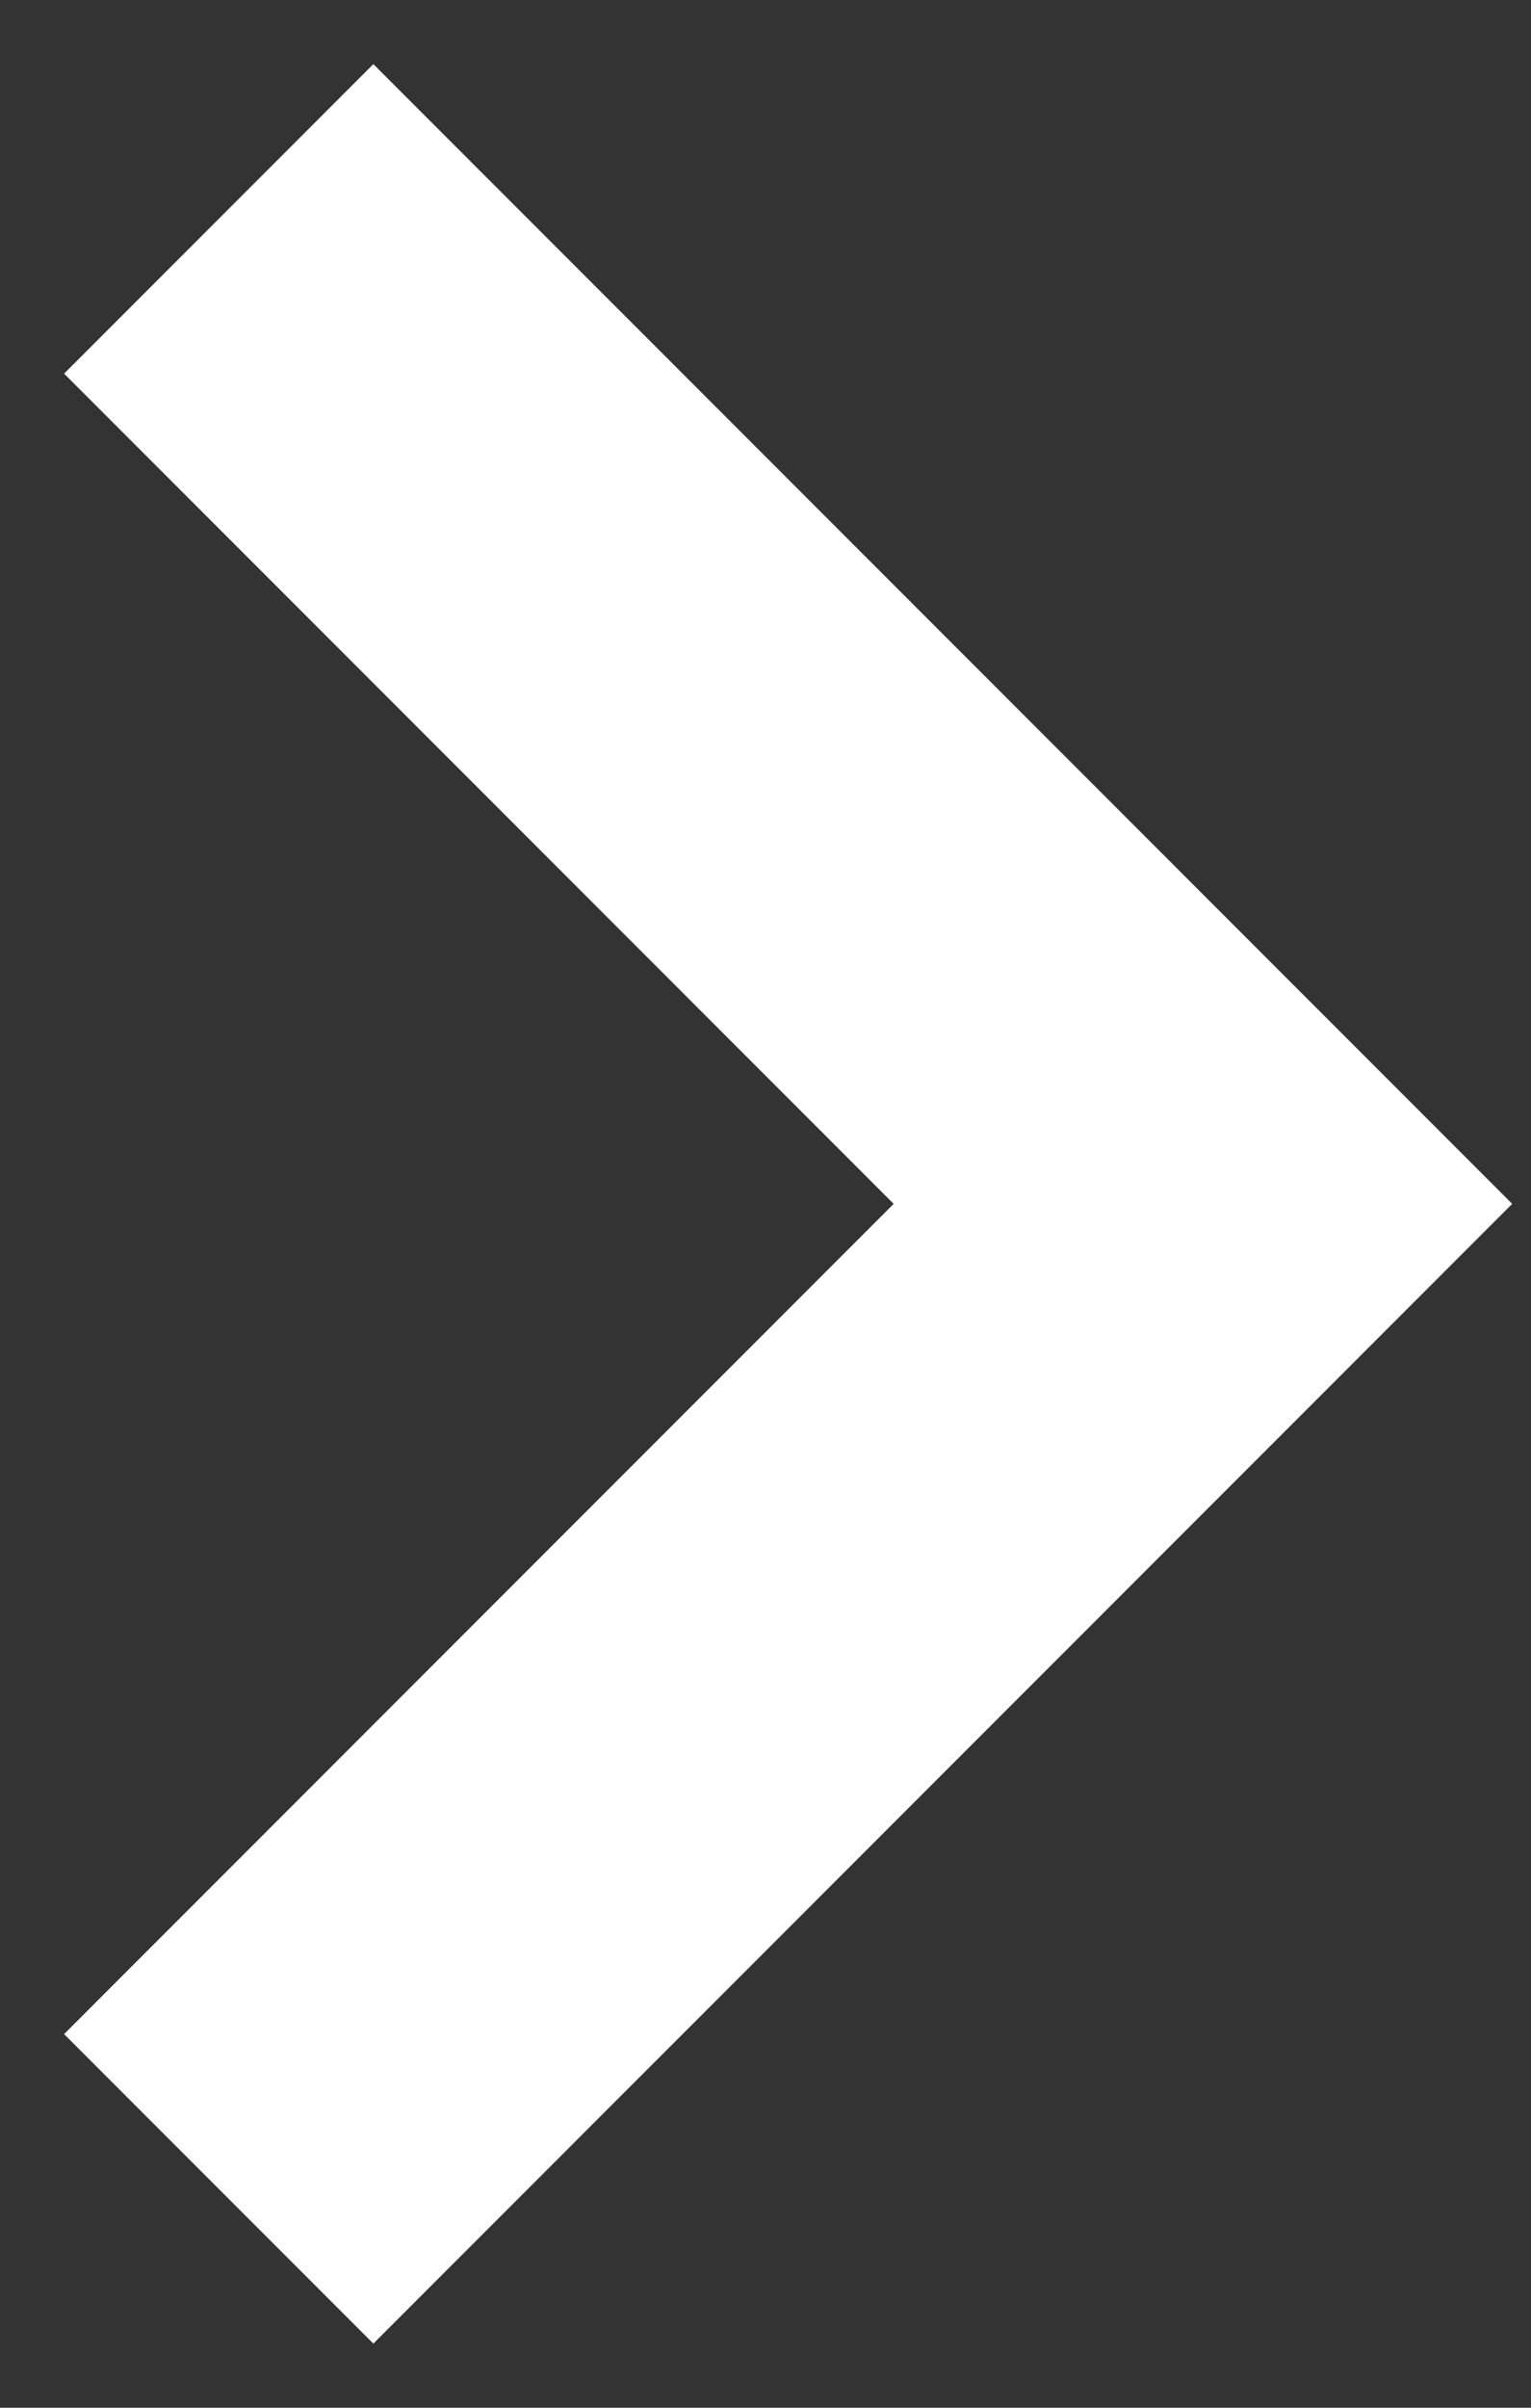 <svg width="7" height="11" viewBox="0 0 7 11" fill="none" xmlns="http://www.w3.org/2000/svg">
<rect x="0" y="0" width="7" height="11" fill="#333333" stroke="none"/>
<path fill-rule="evenodd" clip-rule="evenodd" d="M4.086 5.5L0.293 1.707L1.707 0.293L6.914 5.5L1.707 10.707L0.293 9.293L4.086 5.5Z" fill="white"/>
</svg>
